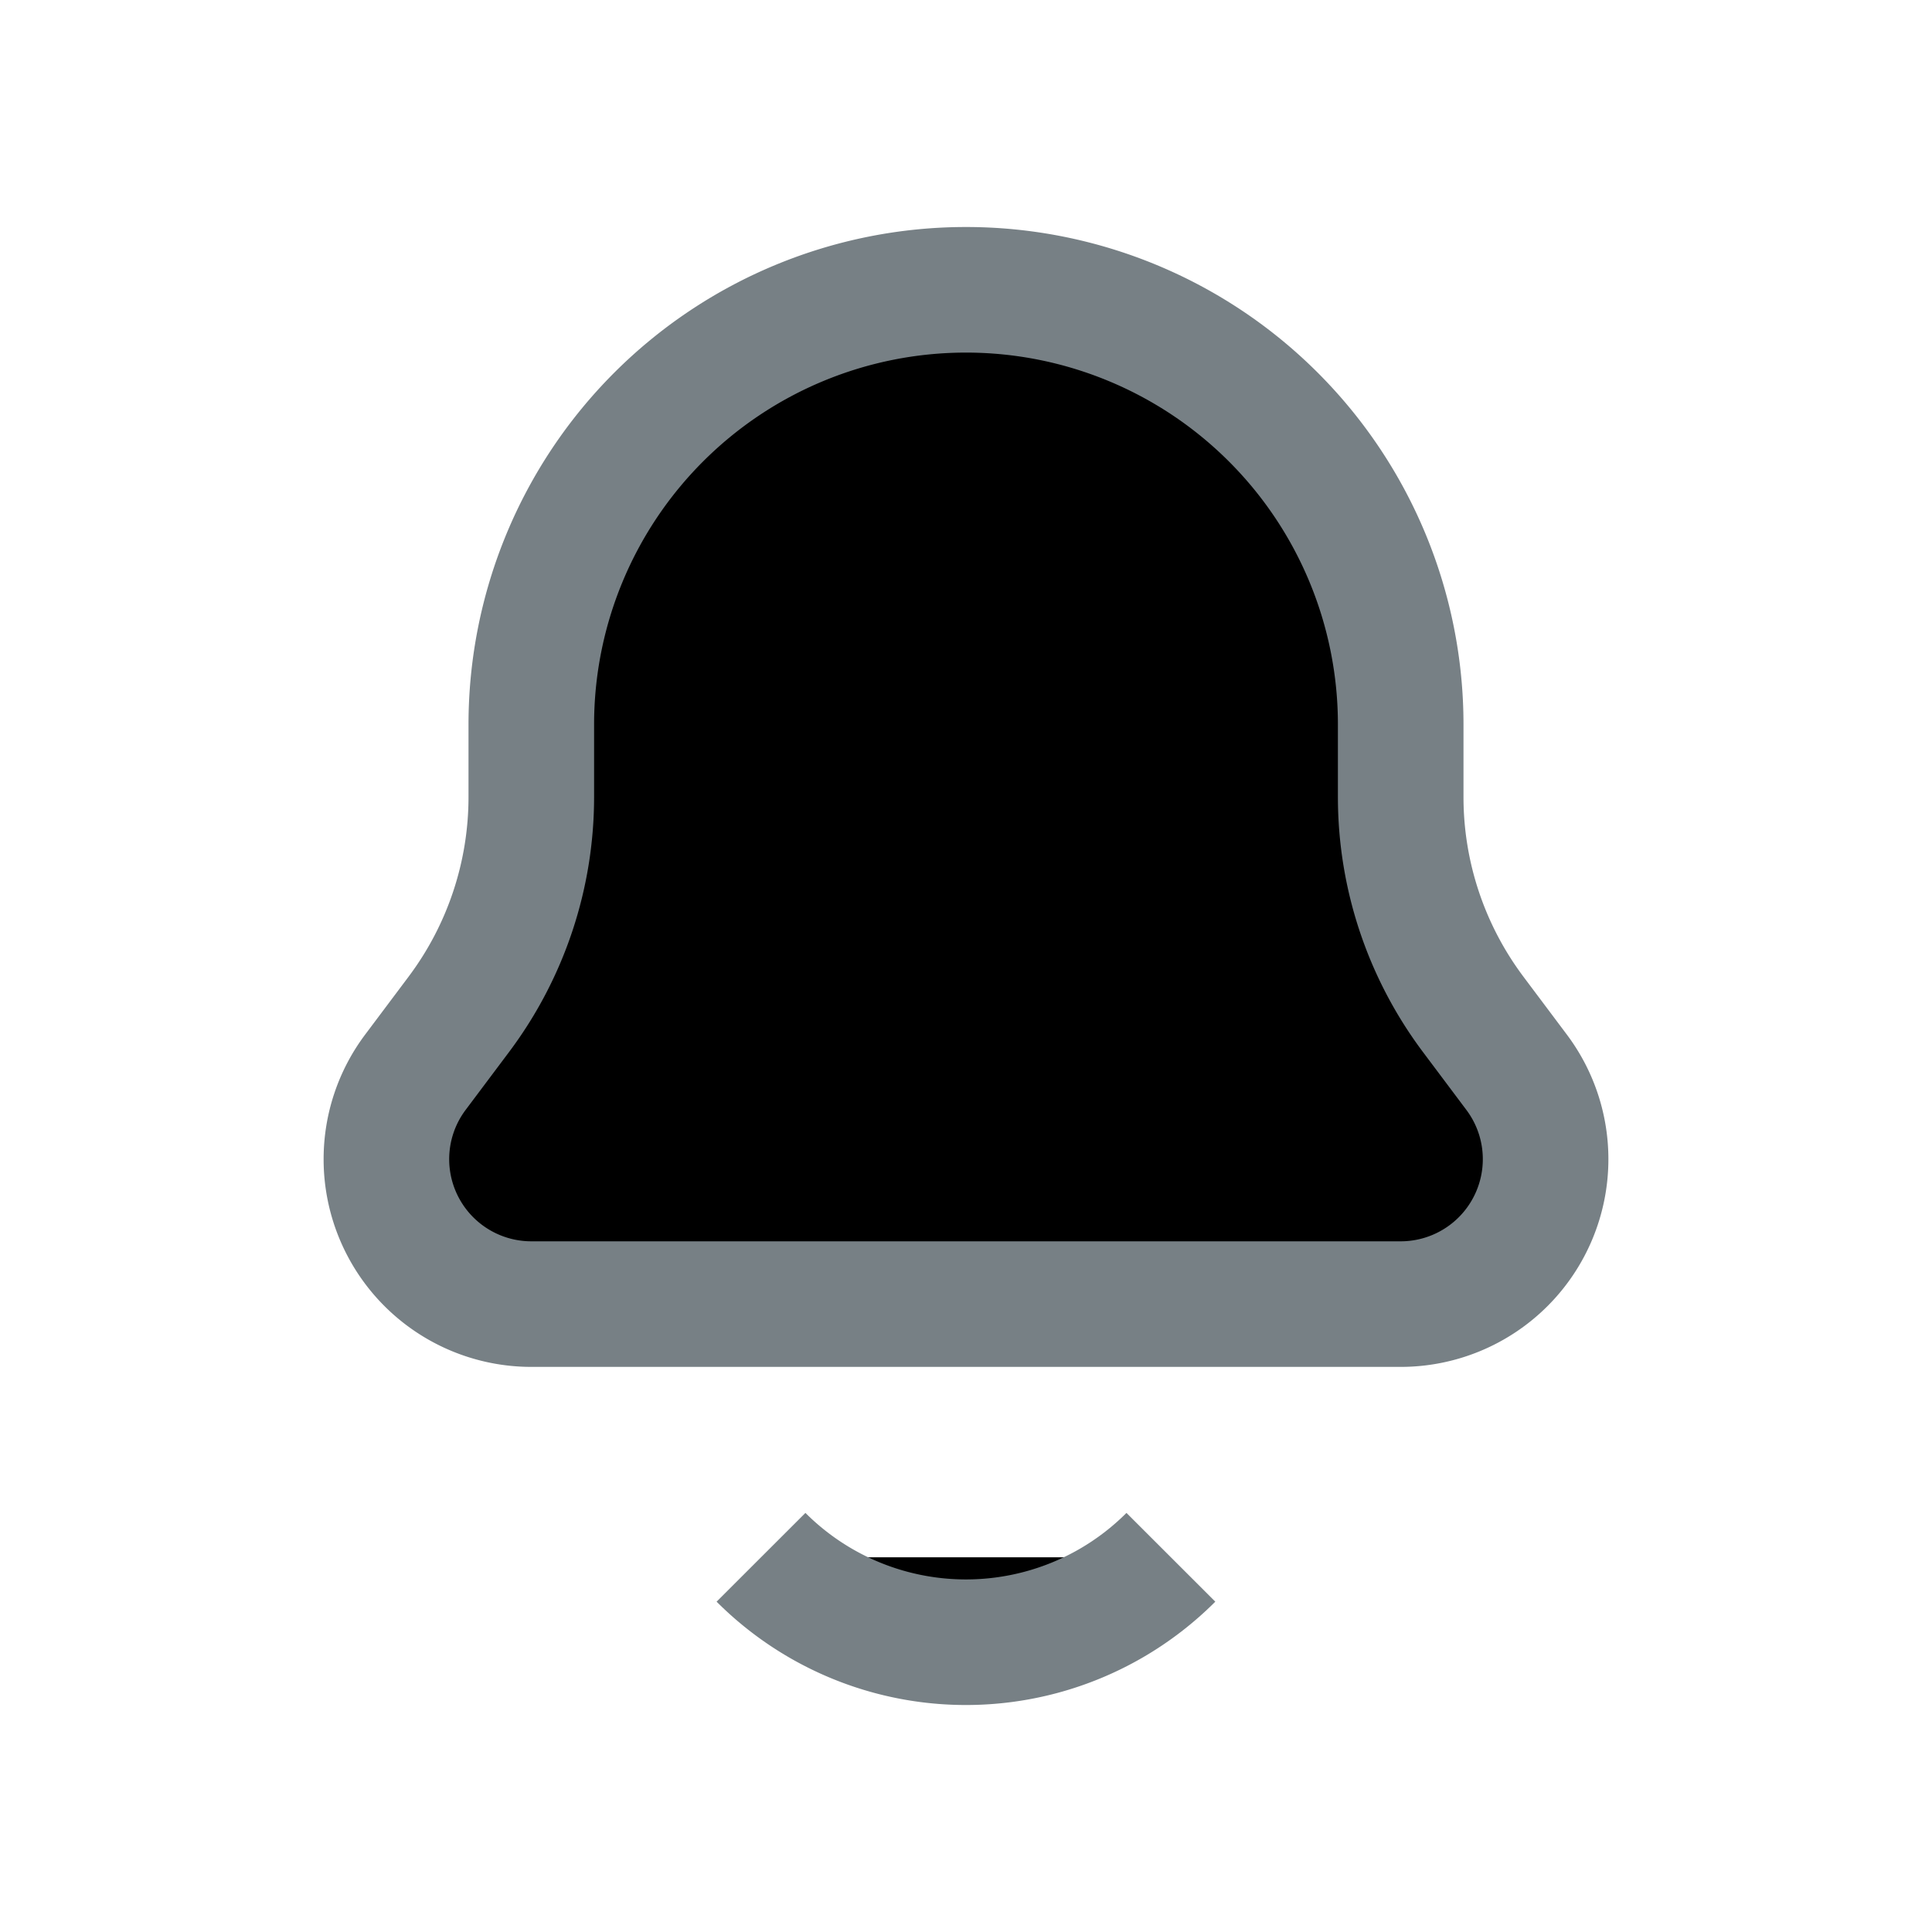 <svg xmlns="http://www.w3.org/2000/svg" fill="currentColor" viewBox="0 0 20 20">
  <path stroke="#778085" stroke-linejoin="round" stroke-width="1.3" d="M5.5 7.5A4.5 4.5 0 0110 3v0a4.5 4.5 0 014.5 4.5v.75c0 .811.263 1.6.75 2.25l.45.6c.195.26.3.575.3.9v0a1.5 1.5 0 01-1.5 1.5h-9A1.5 1.5 0 014 12v0c0-.325.105-.64.3-.9l.45-.6a3.75 3.75 0 00.75-2.25V7.5zM7.878 16.121a2.999 2.999 0 004.243 0"/>
</svg>
